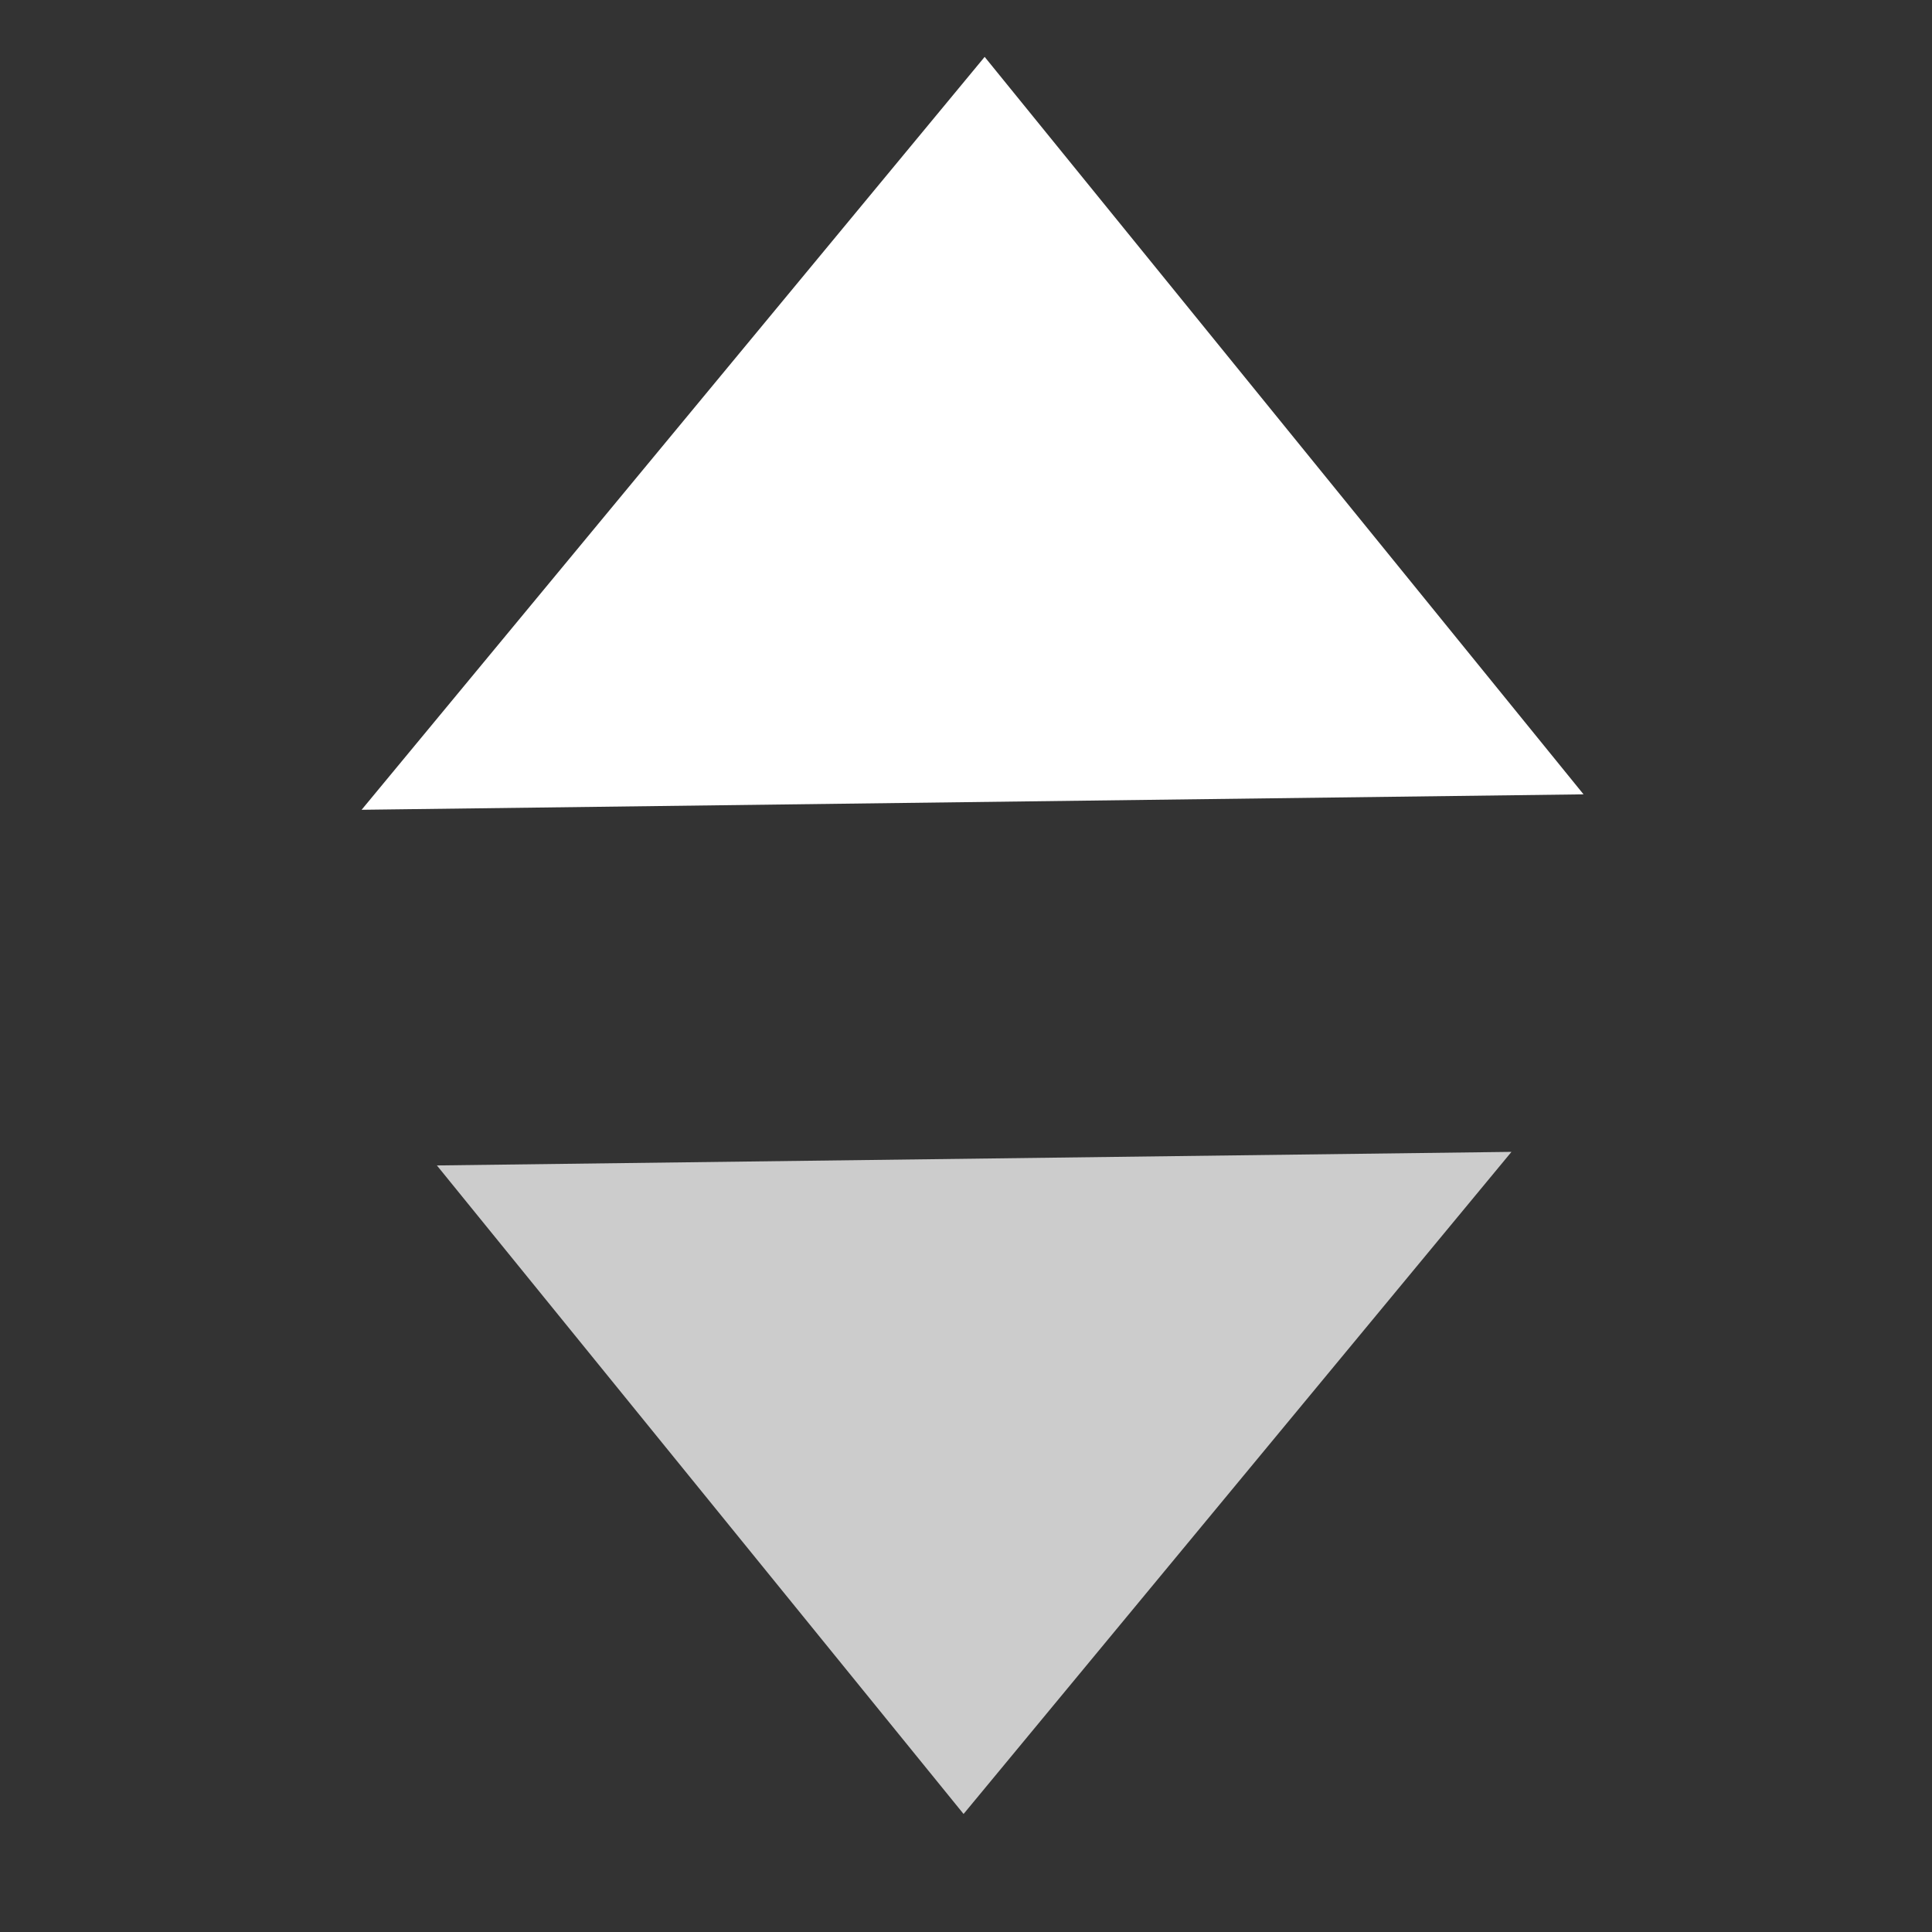 <?xml version="1.0" encoding="UTF-8" standalone="no"?>
<!-- Generator: Adobe Illustrator 16.0.0, SVG Export Plug-In . SVG Version: 6.00 Build 0)  -->

<svg
   xmlns:dc="http://purl.org/dc/elements/1.1/"
   xmlns:cc="http://creativecommons.org/ns#"
   xmlns:rdf="http://www.w3.org/1999/02/22-rdf-syntax-ns#"
   xmlns:svg="http://www.w3.org/2000/svg"
   xmlns="http://www.w3.org/2000/svg"
   xmlns:sodipodi="http://sodipodi.sourceforge.net/DTD/sodipodi-0.dtd"
   xmlns:inkscape="http://www.inkscape.org/namespaces/inkscape"
   version="1.1"
   id="Capa_1"
   x="0px"
   y="0px"
   width="511.627px"
   height="511.627px"
   viewBox="0 0 511.627 511.627"
   style="enable-background:new 0 0 511.627 511.627;"
   xml:space="preserve"
   sodipodi:docname="sort-desc.svg"
   inkscape:version="0.92.3 (2405546, 2018-03-11)"><rect x="0" y="0" width="511.627" height="511.627" fill="#333333" stroke="none"/><defs
   id="defs49" /><sodipodi:namedview
   pagecolor="#ffffff"
   bordercolor="#666666"
   borderopacity="1"
   objecttolerance="10"
   gridtolerance="10"
   guidetolerance="10"
   inkscape:pageopacity="0"
   inkscape:pageshadow="2"
   inkscape:window-width="1366"
   inkscape:window-height="705"
   id="namedview47"
   showgrid="false"
   inkscape:zoom="0.46127353"
   inkscape:cx="-96.472041"
   inkscape:cy="255.81351"
   inkscape:window-x="-8"
   inkscape:window-y="-8"
   inkscape:window-maximized="1"
   inkscape:current-layer="g12" />
<g
   id="g14"
   style="fill:#666666">
	<g
   id="g12"
   style="fill:#666666">
		
		
		
		
		
	<path
   style="fill:#cccccc;fill-opacity:1;stroke:none;stroke-width:0.762px;stroke-linecap:butt;stroke-linejoin:miter;stroke-opacity:1"
   d="m 400.266,305.033 -284.567,3.596 139.471,171.743 z"
   id="path835"
   inkscape:connector-curvature="0"
   sodipodi:nodetypes="cccc" /><path
   style="fill:#ffffff;fill-opacity:1;stroke:none;stroke-width:0.866px;stroke-linecap:butt;stroke-linejoin:miter;stroke-opacity:1"
   d="M 95.762,214.444 419.349,210.355 260.754,15.064 Z"
   id="path835-7"
   inkscape:connector-curvature="0"
   sodipodi:nodetypes="cccc" /></g>
</g>
<g
   id="g16">
</g>
<g
   id="g18">
</g>
<g
   id="g20">
</g>
<g
   id="g22">
</g>
<g
   id="g24">
</g>
<g
   id="g26">
</g>
<g
   id="g28">
</g>
<g
   id="g30">
</g>
<g
   id="g32">
</g>
<g
   id="g34">
</g>
<g
   id="g36">
</g>
<g
   id="g38">
</g>
<g
   id="g40">
</g>
<g
   id="g42">
</g>
<g
   id="g44">
</g>
</svg>